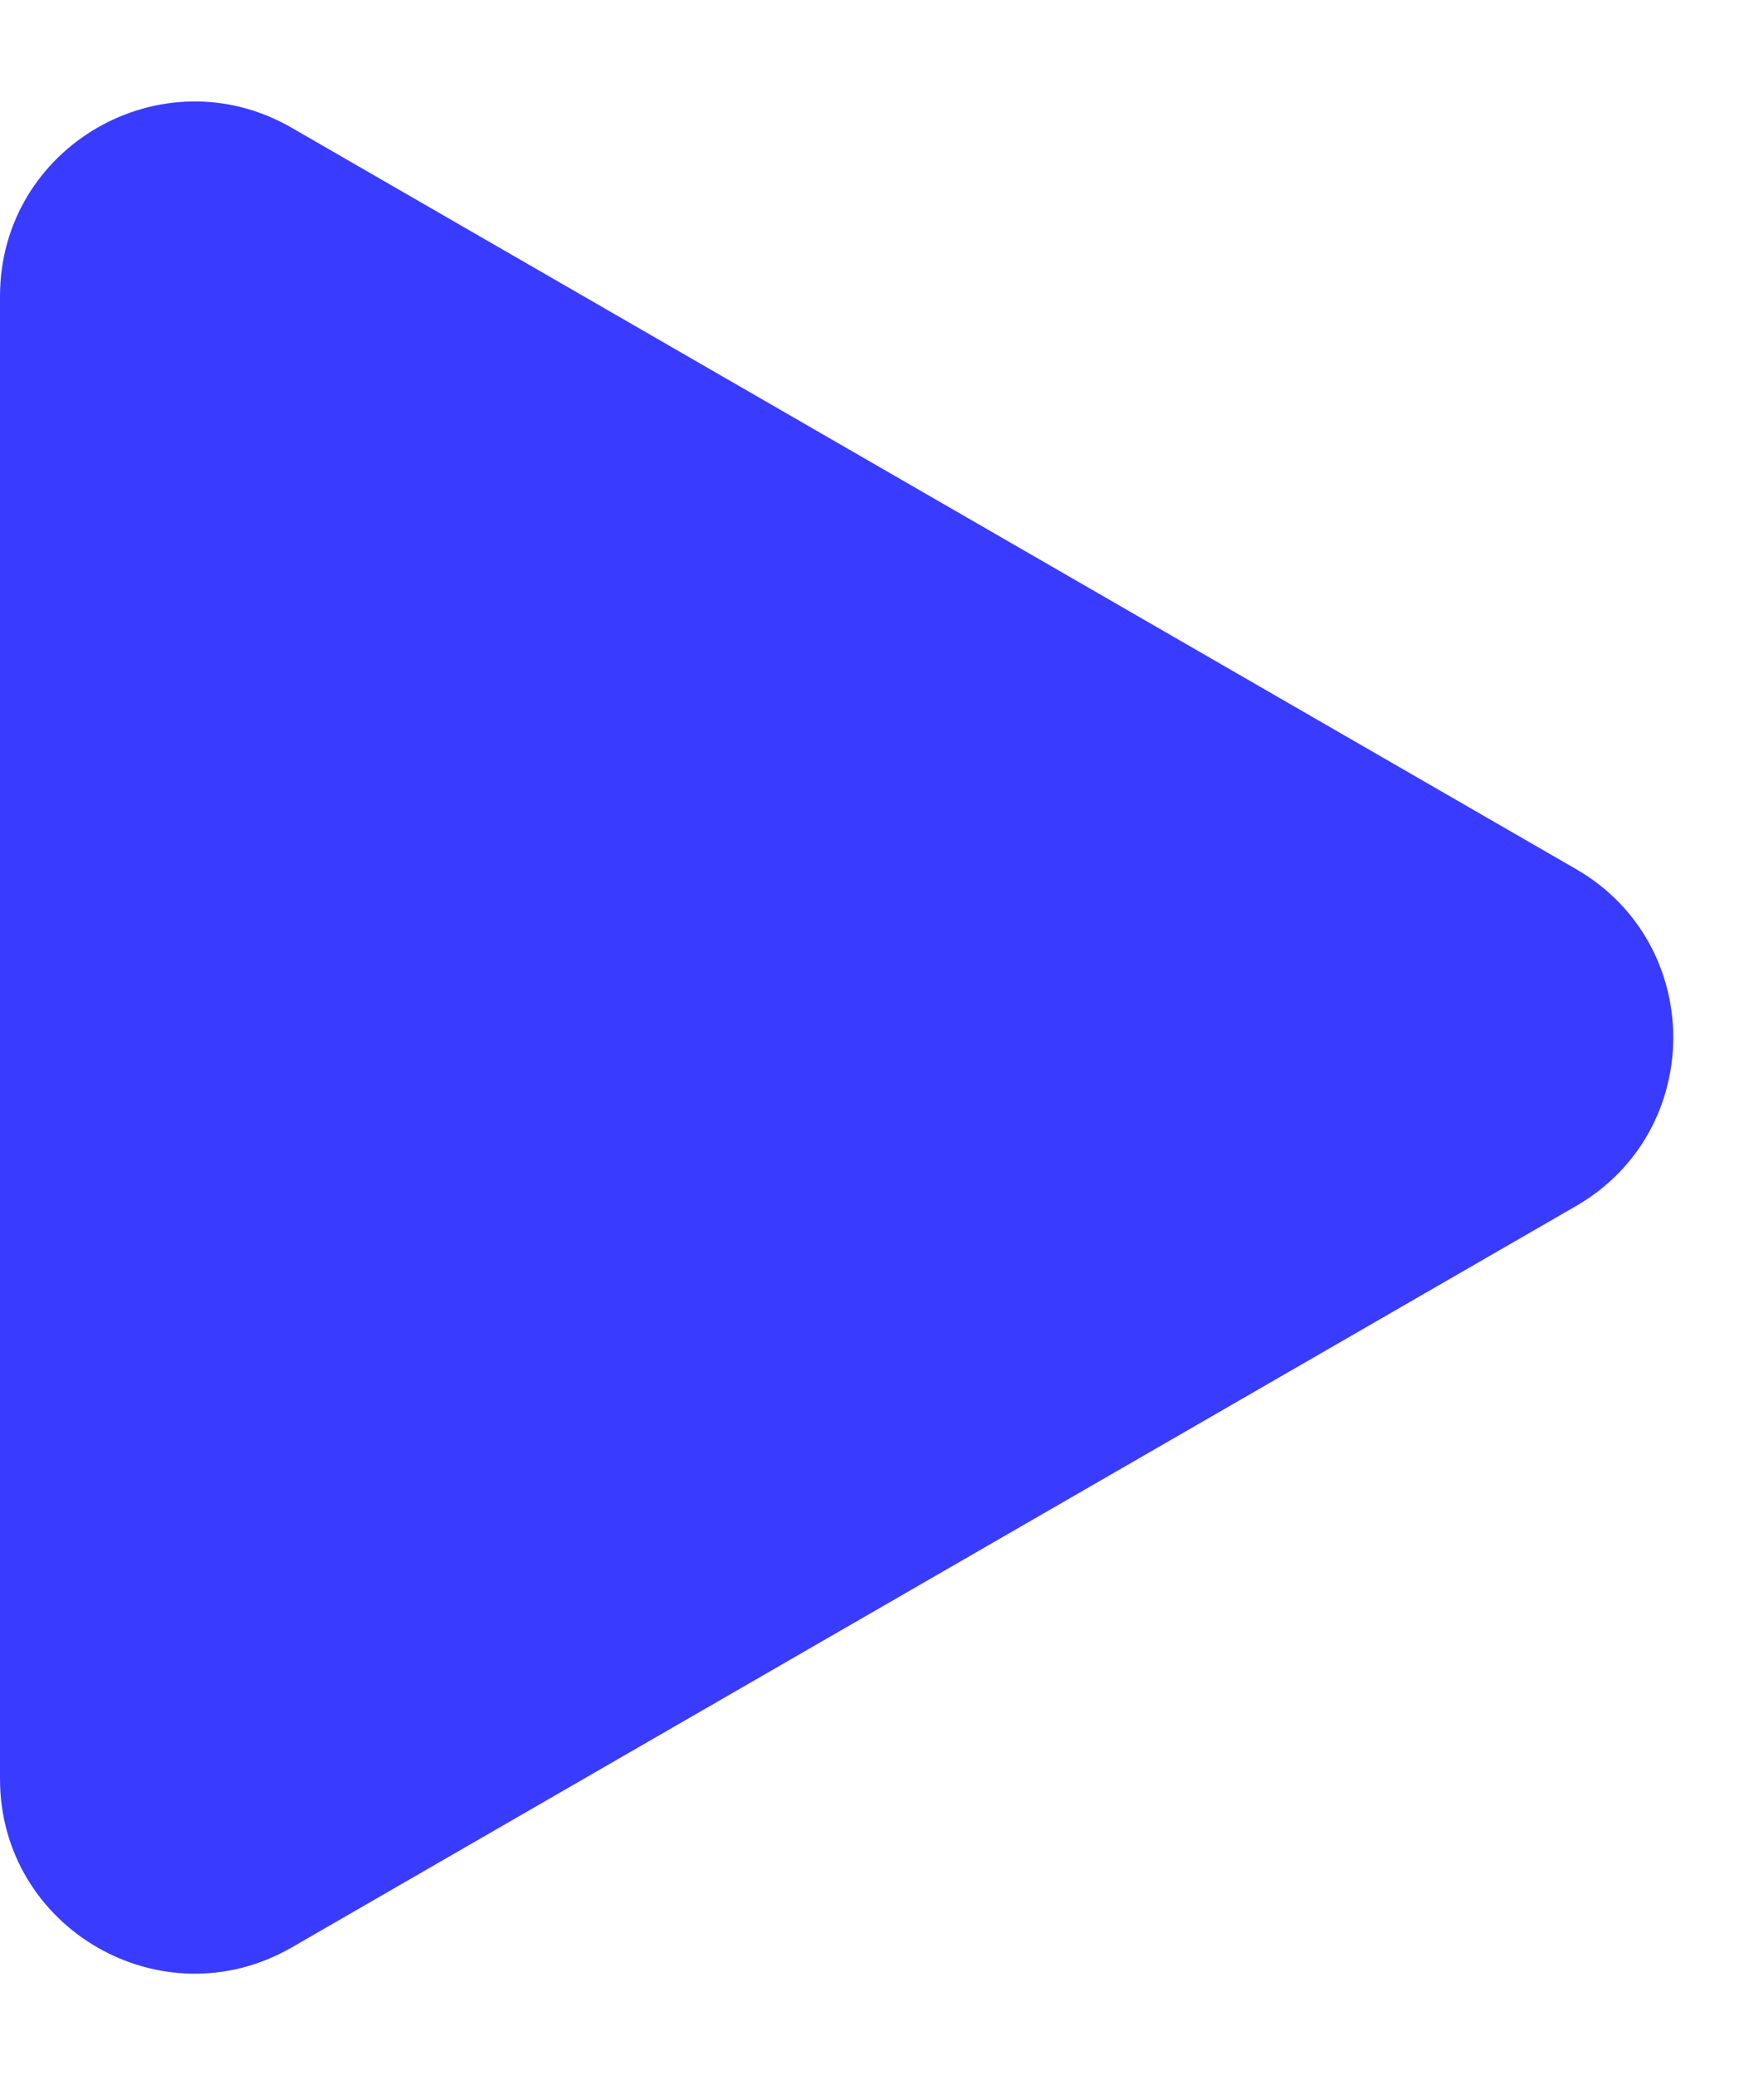 <svg width="17" height="20" viewBox="0 0 17 20" fill="none" xmlns="http://www.w3.org/2000/svg">
<path d="M15.188 8.376C16.438 9.098 16.438 10.902 15.188 11.624L2.812 18.769C1.562 19.49 -2.20029e-06 18.588 -2.1372e-06 17.145L-1.51259e-06 2.855C-1.4495e-06 1.412 1.562 0.51 2.812 1.232L15.188 8.376Z" fill="#393CFF"/>
</svg>
